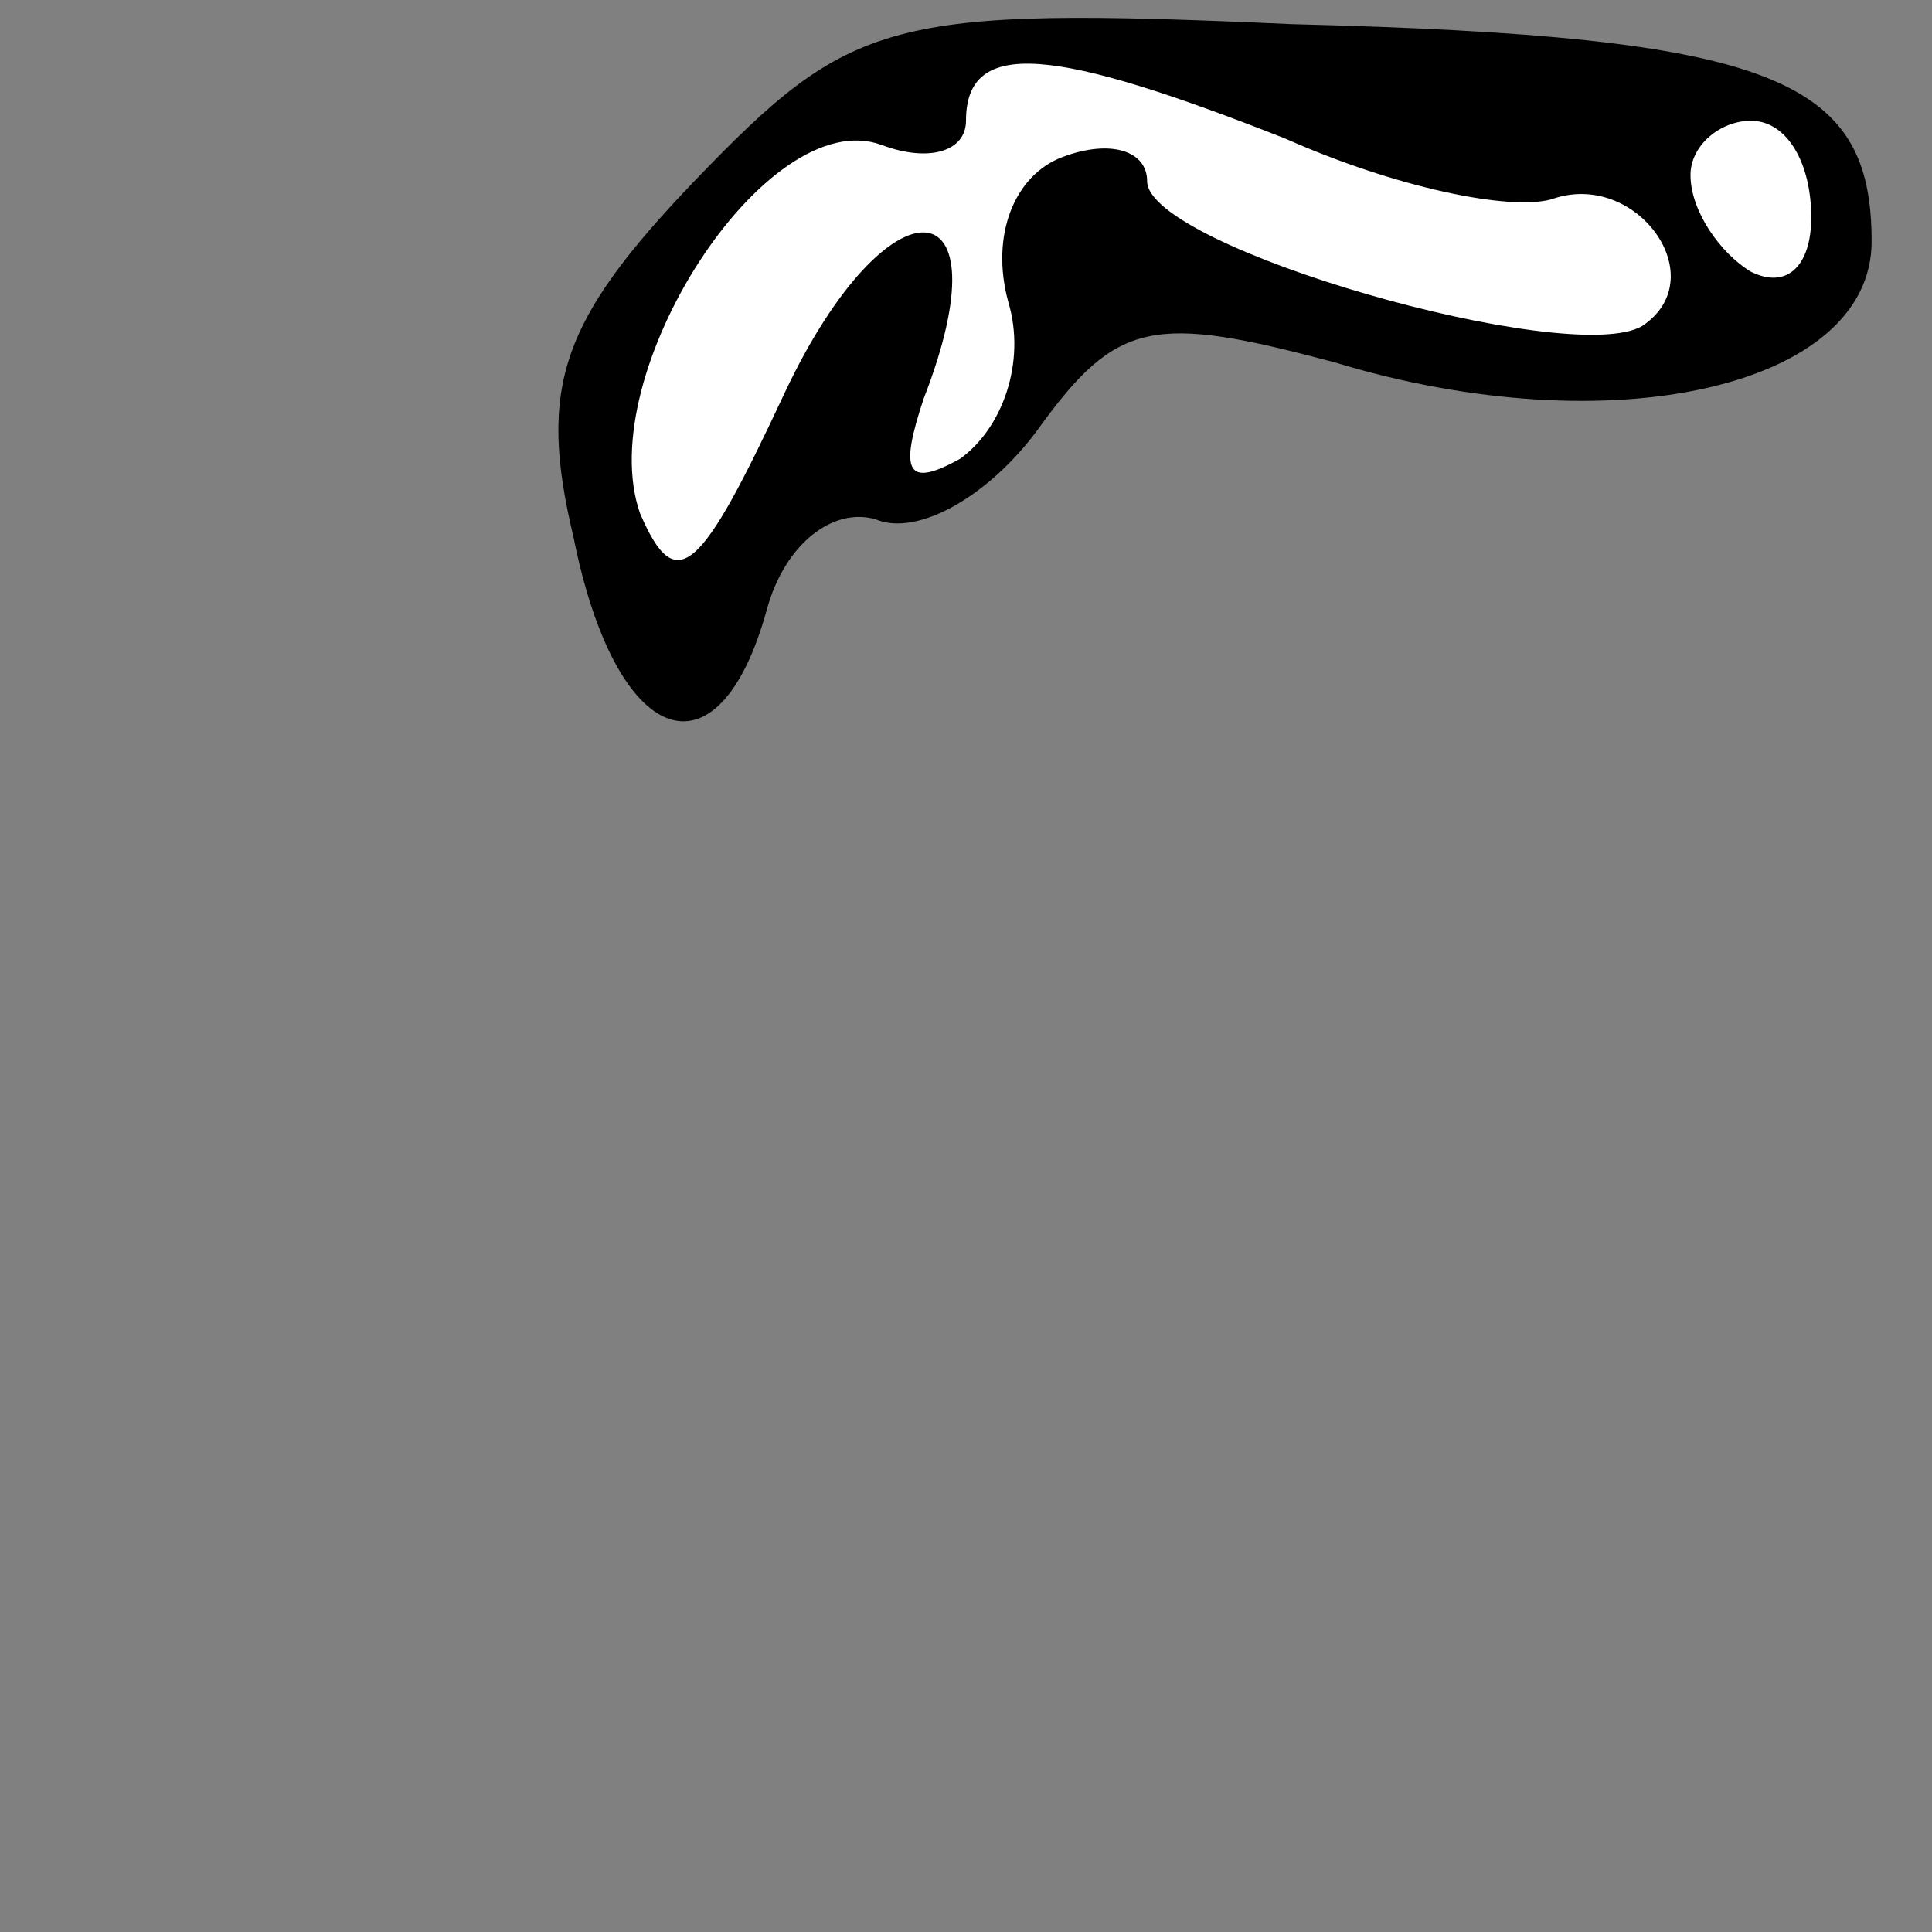 <?xml version="1.0" standalone="no"?>
<!DOCTYPE svg PUBLIC "-//W3C//DTD SVG 20010904//EN"
 "http://www.w3.org/TR/2001/REC-SVG-20010904/DTD/svg10.dtd">
<svg version="1.0" xmlns="http://www.w3.org/2000/svg"
 width="32pt" height="32pt" viewBox="0 0 32 32"
 preserveAspectRatio="xMidYMid meet">
<rect x="0" y="0" width="32" height="32" fill="#808080" stroke="none"/>
<g transform="translate(0,32) scale(0.1,-0.1)"
fill="#000000" stroke="none">
<path fill="#000000" stroke="none" d="M115 290 c-22 -23 -26 -34 -20 -59 7
-35 24 -41 32 -12 3 11 11 17 18 15 7 -3 19 4 27 15 13 18 19 19 49 11 46 -14
89 -4 89 20 0 27 -16 34 -96 36 -67 3 -73 1 -99 -26z"/>
<path fill="#ffffff" stroke="none" d="M213 297 c18 -8 37 -12 44 -10 14 5 27
-13 15 -21 -12 -7 -82 13 -82 24 0 5 -6 7 -14 4 -8 -3 -12 -13 -9 -24 3 -10
-1 -21 -8 -26 -9 -5 -10 -2 -6 10 14 36 -6 37 -23 1 -14 -30 -18 -34 -24 -20
-8 23 21 68 40 61 8 -3 14 -1 14 4 0 14 15 12 53 -3z"/>
<path fill="#ffffff" stroke="none" d="M300 284 c0 -8 -4 -12 -10 -9 -5 3 -10
10 -10 16 0 5 5 9 10 9 6 0 10 -7 10 -16z"/>
</g>
</svg>
